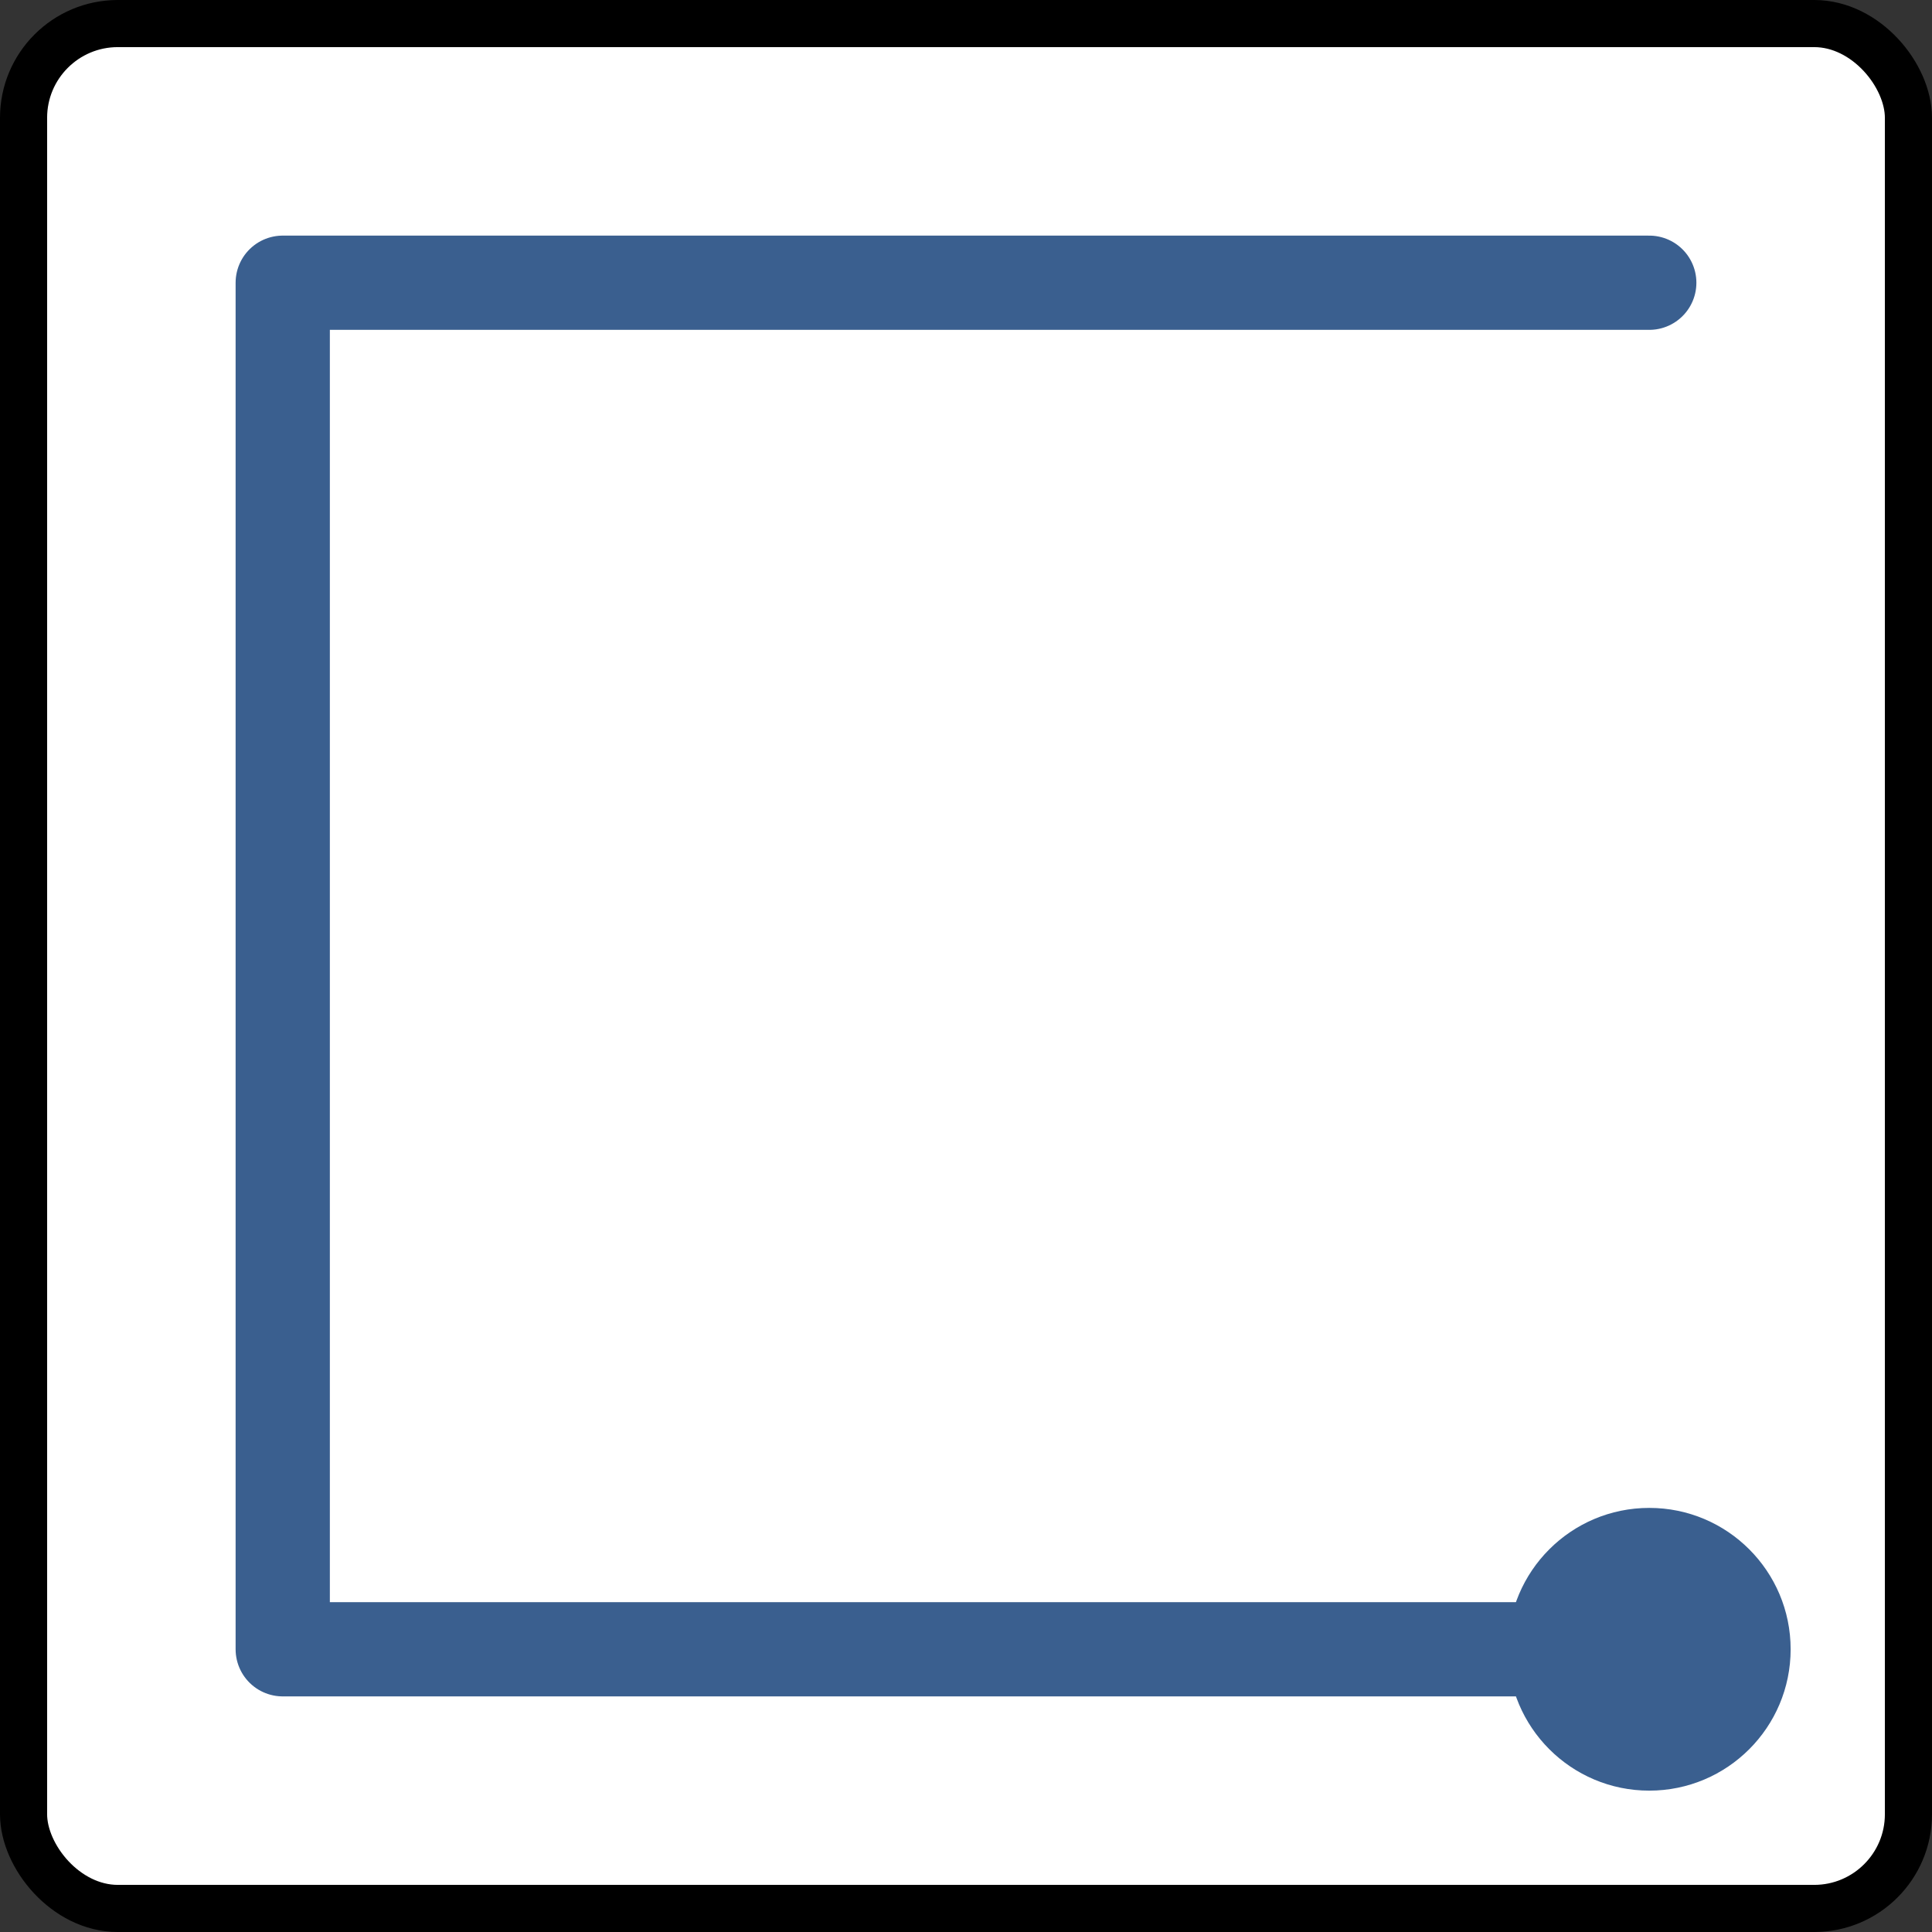 <svg xmlns="http://www.w3.org/2000/svg" width="82" height="82" viewBox="0 0 82 82">
	<rect x="0" y="0" width="82" height="82" fill="#333333" stroke="none"/>
	<rect x="1" y="1" width="80" height="80" rx="4" ry="4" fill="white" stroke="black" stroke-width="2"/>
	<path d="M70 12 H12 Q12 18 12 70 H70 Q70 62 70 70" fill="none" stroke="#3a5f8f" stroke-width="4" stroke-linecap="round" stroke-linejoin="round"/>
	<circle cx="70" cy="70" r="6" fill="#3a5f8f"/>
</svg>
